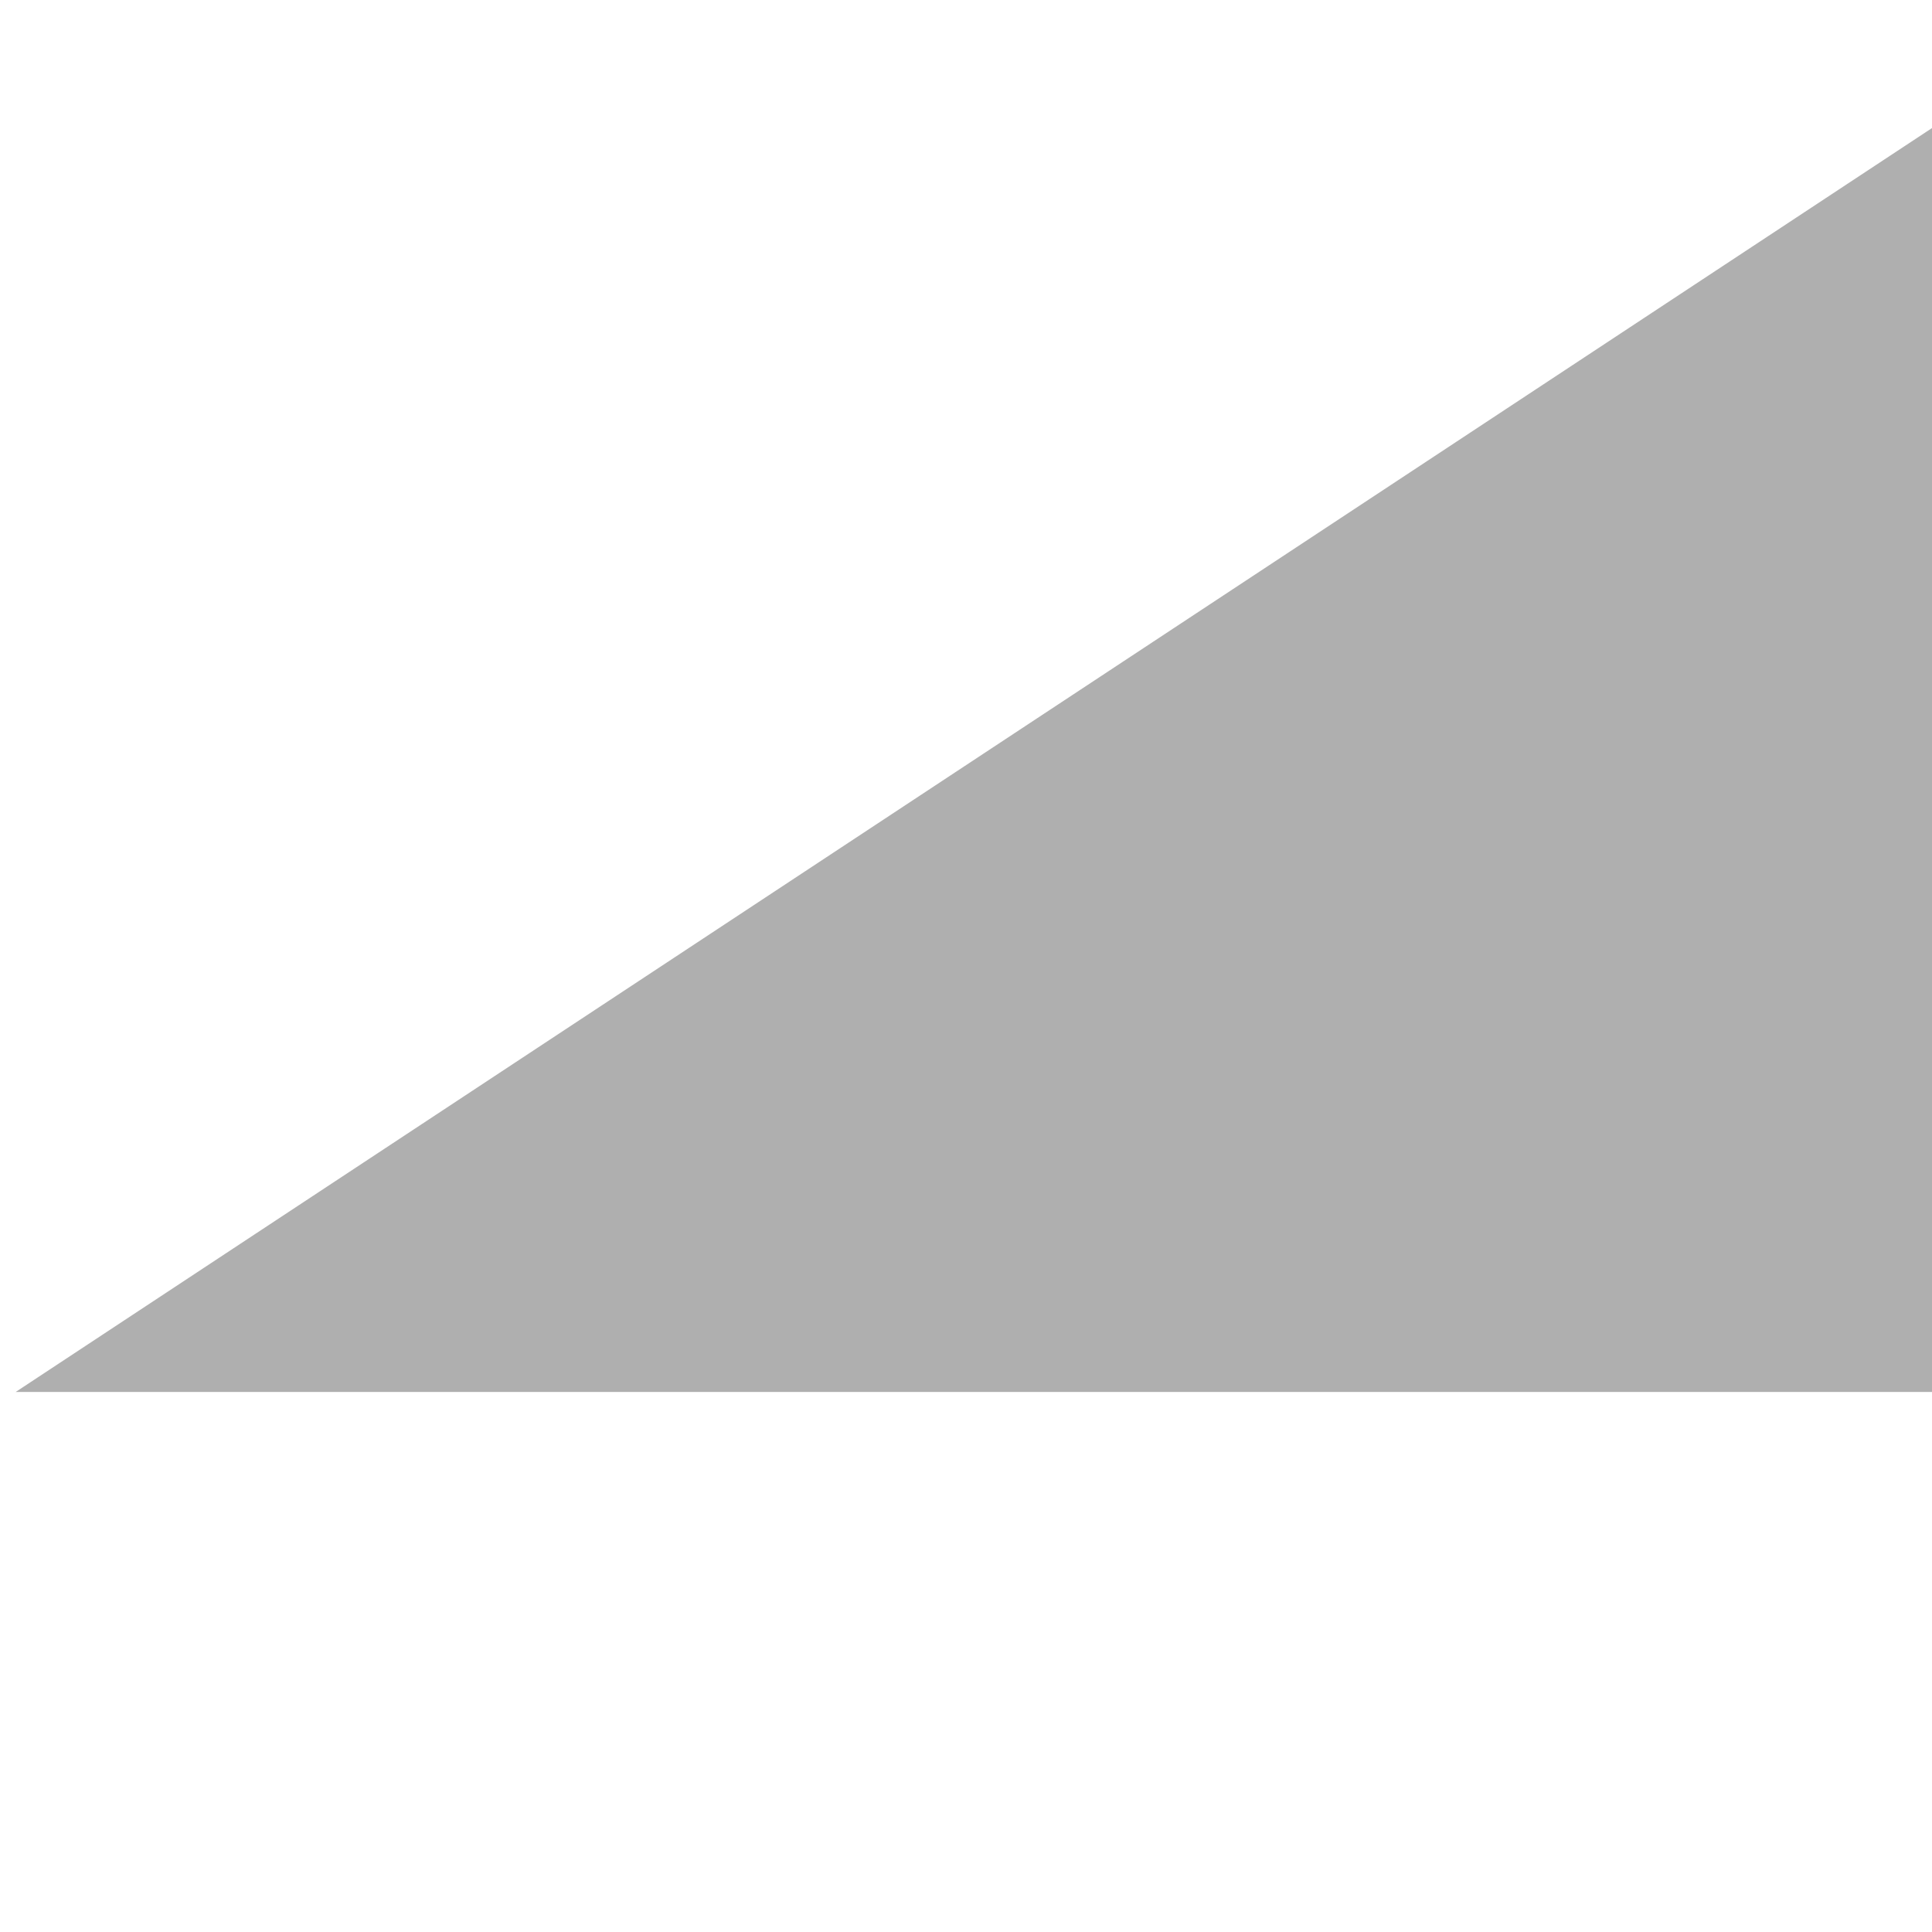 <svg width="15" height="15" xmlns="http://www.w3.org/2000/svg" xmlns:svg="http://www.w3.org/2000/svg">
 <!-- Created with SVG-edit - http://svg-edit.googlecode.com/ -->
 <g>
  <path fill="#afafaf" id="svg_4" d="m0.122,10.807l16.155,0l0,-10.655l-16.155,10.655z"/>
 </g>
</svg>